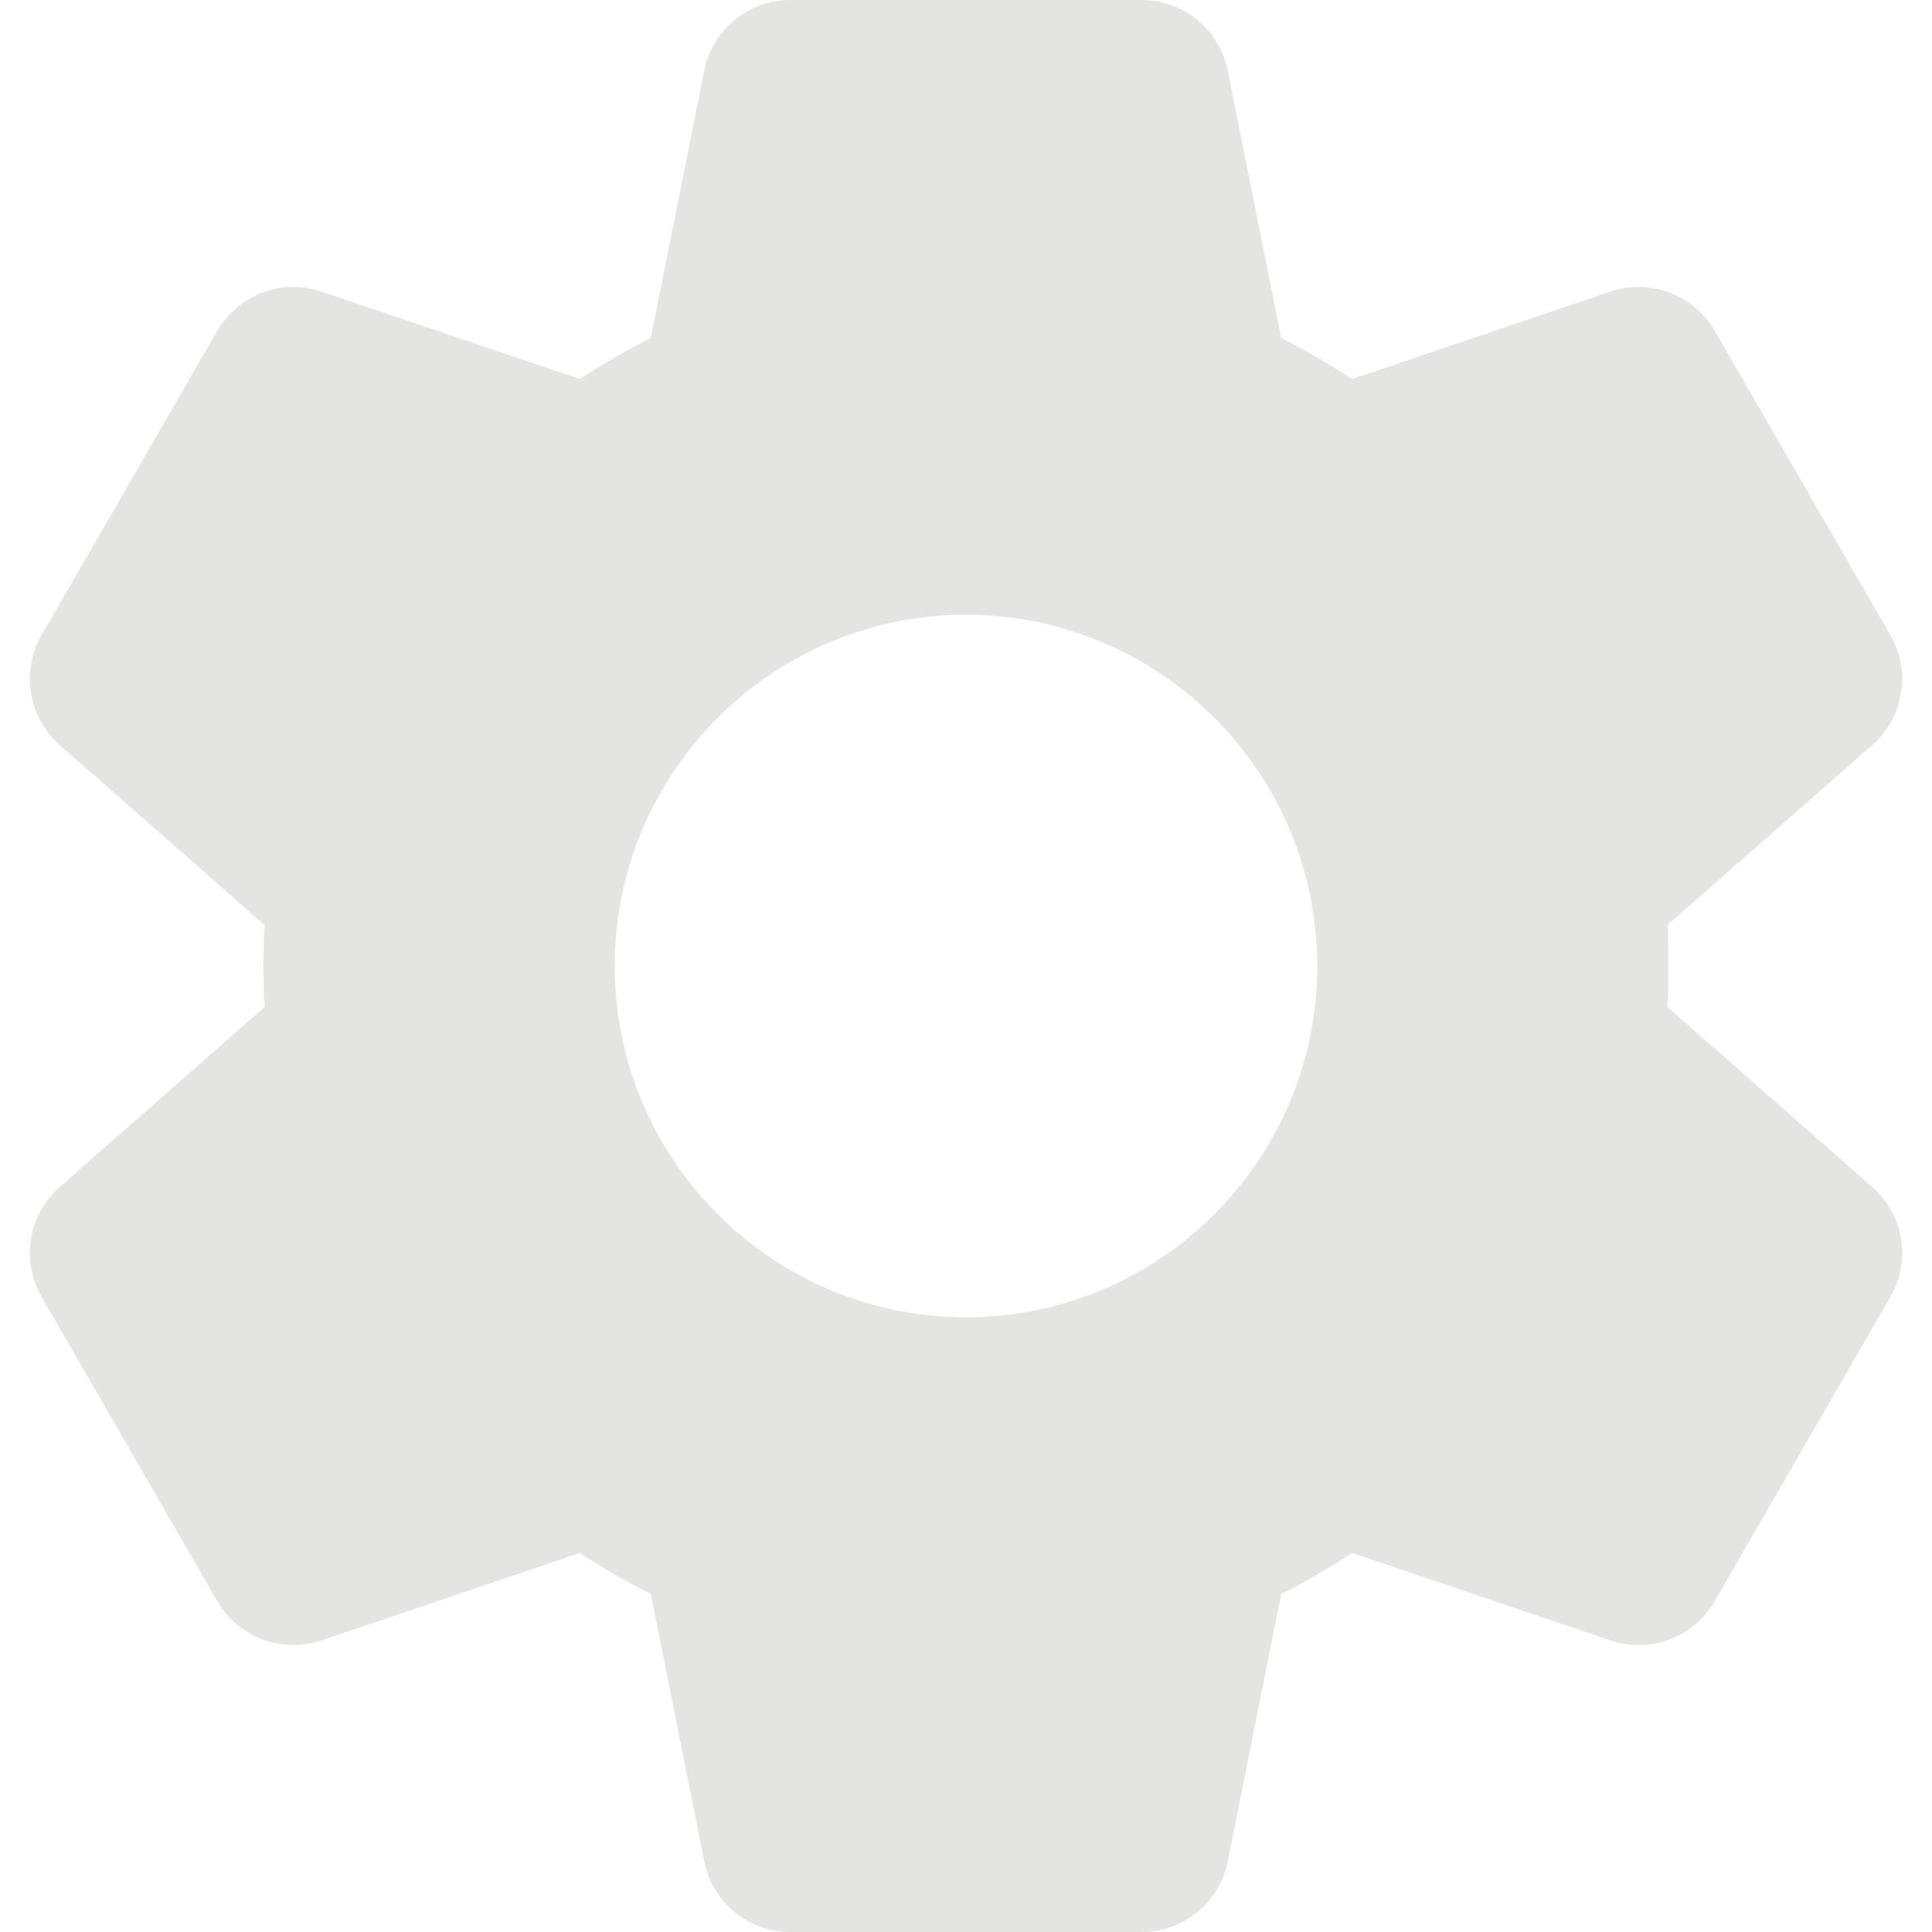 <svg width="48" height="48" viewBox="0 0 48 48" fill="none" xmlns="http://www.w3.org/2000/svg" xmlns:xlink="http://www.w3.org/1999/xlink">
<path d="M1.034,32.221L5.397,39.779C5.917,40.68 7.001,41.088 7.986,40.755L14.407,38.583C14.974,38.957 15.563,39.297 16.168,39.602L17.497,46.246C17.701,47.266 18.596,48 19.636,48L28.364,48C29.404,48 30.299,47.266 30.503,46.246L31.832,39.602C32.437,39.297 33.026,38.957 33.593,38.583L40.014,40.755C40.999,41.088 42.083,40.68 42.603,39.779L46.967,32.221C47.487,31.32 47.299,30.178 46.517,29.491L41.425,25.016C41.445,24.677 41.455,24.338 41.455,24C41.455,23.662 41.445,23.323 41.425,22.984L46.517,18.509C47.298,17.822 47.486,16.68 46.966,15.779L42.603,8.221C42.083,7.32 40.999,6.912 40.014,7.245L33.593,9.417C33.026,9.043 32.437,8.703 31.832,8.398L30.503,1.754C30.299,0.734 29.404,0 28.364,0L19.636,0C18.596,0 17.701,0.734 17.497,1.754L16.168,8.398C15.563,8.703 14.974,9.043 14.407,9.417L7.986,7.245C7.001,6.912 5.917,7.32 5.397,8.221L1.034,15.779C0.514,16.68 0.701,17.822 1.483,18.509L6.575,22.984C6.555,23.322 6.546,23.662 6.546,24C6.546,24.338 6.555,24.678 6.575,25.016L1.483,29.491C0.701,30.178 0.514,31.32 1.034,32.221ZM24,15.273C28.812,15.273 32.727,19.188 32.727,24C32.727,28.812 28.812,32.727 24,32.727C19.188,32.727 15.273,28.812 15.273,24C15.273,19.188 19.188,15.273 24,15.273Z" fill="#E4E4E3"/>
</svg>

